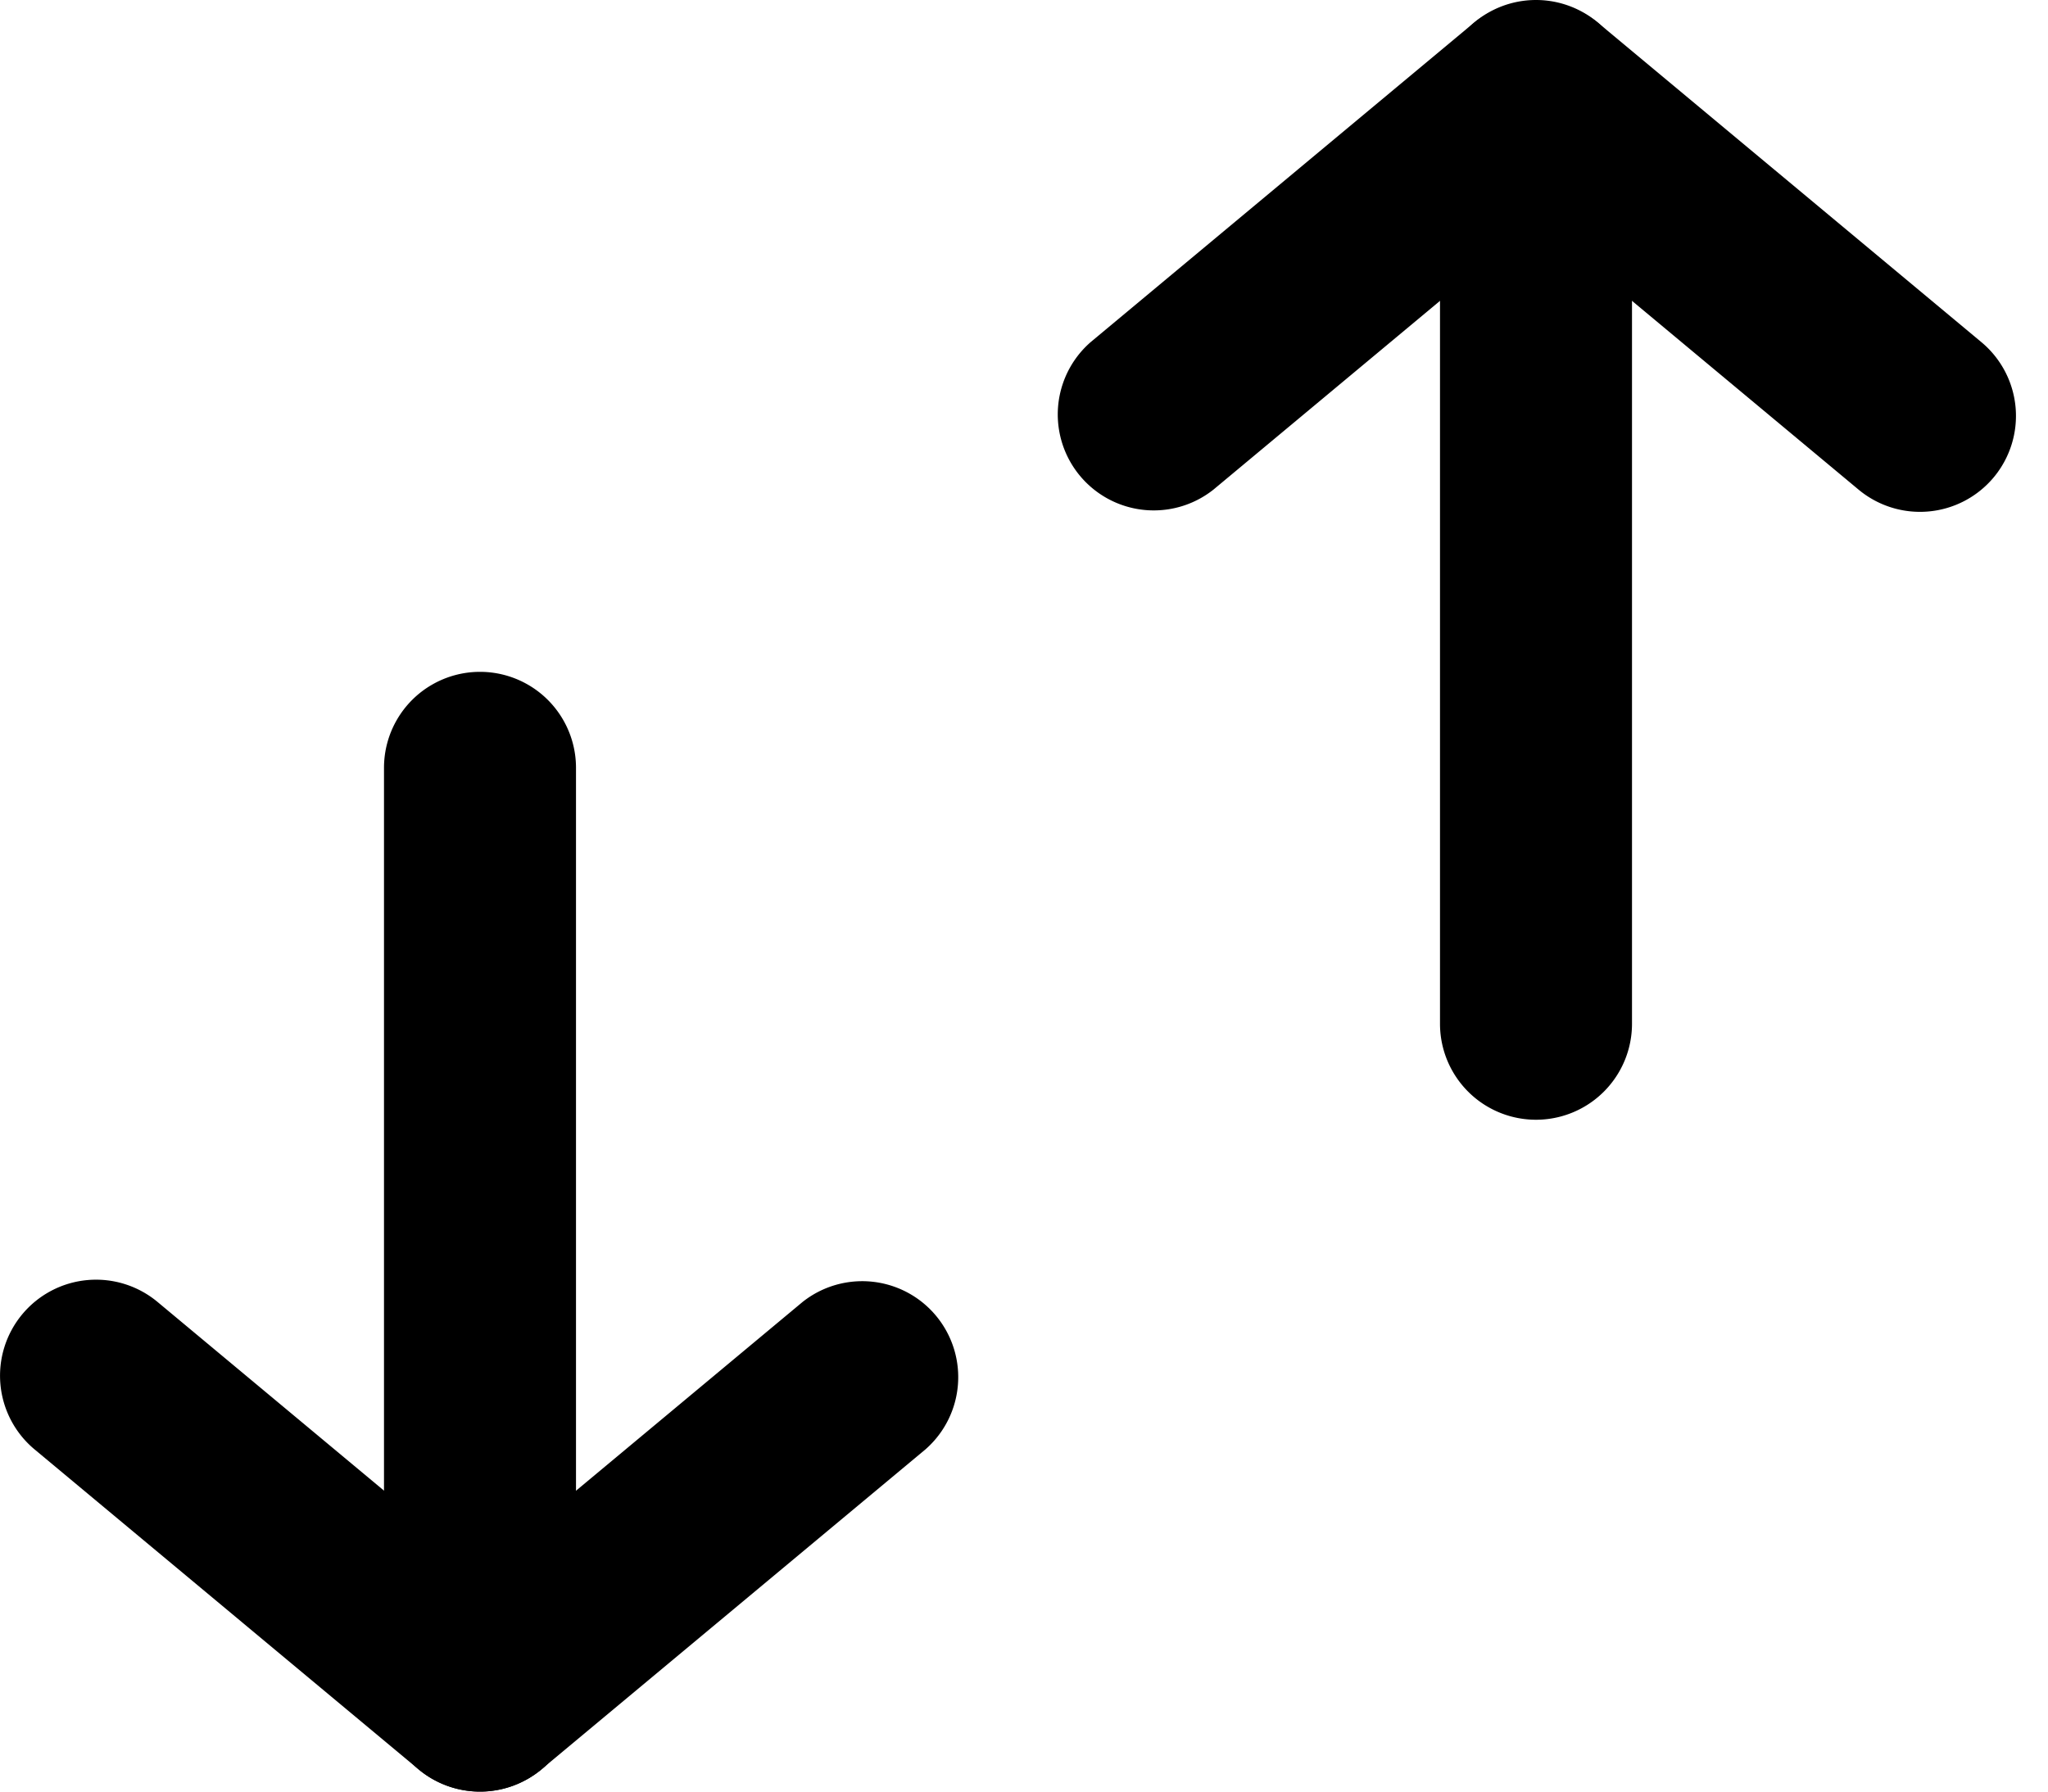 <svg xmlns="http://www.w3.org/2000/svg" viewBox="0 0 16 14" preserveAspectRatio="xMidYMin meet"><g clip-path="url(#clip0_3900_14863)"><path d="M3 13.25V6a.75.75 0 0 1 1.5 0v7.25a.75.75 0 0 1-1.5 0M12.75.75V8a.75.75 0 0 1-1.5 0V.75a.75.75 0 0 1 1.5 0"/><path d="M6.27 10.174a.75.75 0 0 1 .96 1.152l-3 2.5a.75.75 0 0 1-.96-1.152zM9.48 3.826a.75.75 0 0 1-.96-1.152l3-2.5a.75.75 0 0 1 .96 1.152z"/><path d="M.174 10.27a.75.75 0 0 1 1.057-.096l3 2.5a.75.75 0 0 1-.961 1.152l-3-2.5a.75.75 0 0 1-.096-1.056M15.576 3.73a.75.75 0 0 1-1.056.096l-3-2.5a.75.75 0 0 1 .96-1.152l3 2.5a.75.75 0 0 1 .096 1.056"/></g><defs><clipPath id="clip0_3900_14863"><path d="M0 0H16V14H0z"/></clipPath></defs></svg>